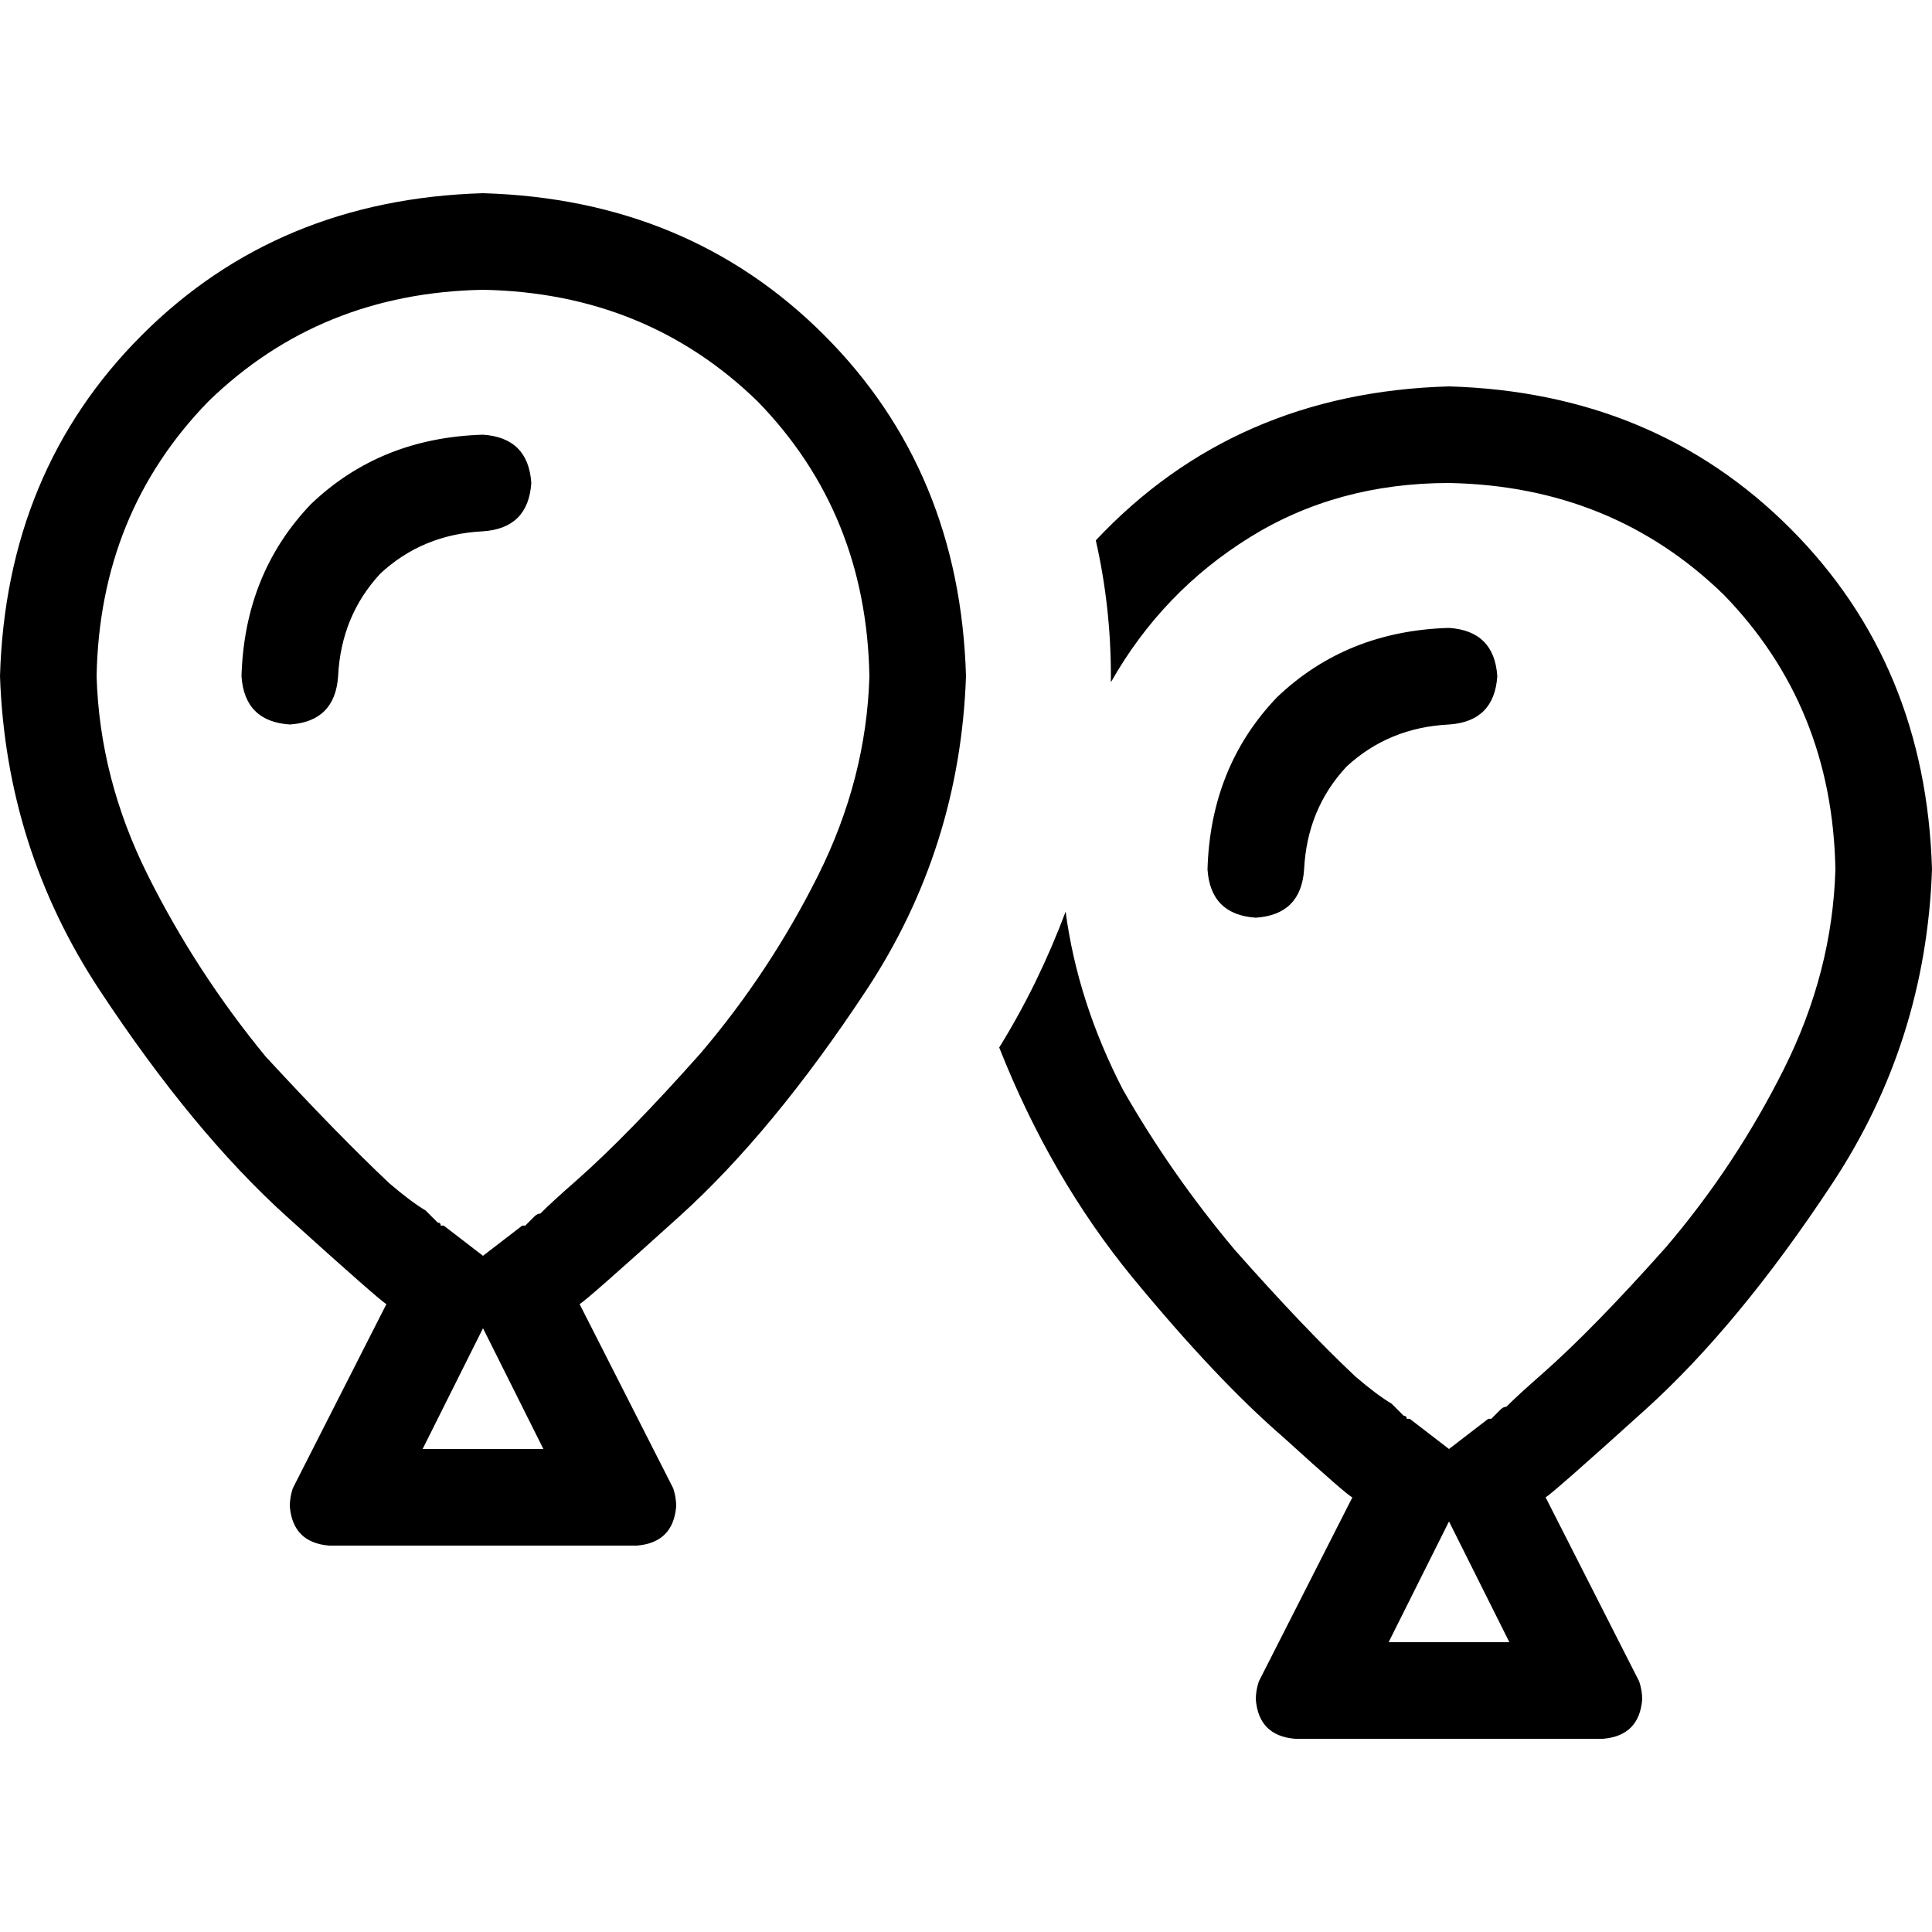 <svg xmlns="http://www.w3.org/2000/svg" viewBox="0 0 512 512">
  <path d="M 138.4 324.8 L 138.4 324.8 L 138.4 324.8 L 138.4 324.8 L 128 332.8 L 117.6 324.8 L 117.6 324.8 L 117.6 324.8 L 117.6 324.8 L 117.6 324.8 L 117.6 324.8 L 116.8 324.8 Q 116.8 324 116 324 Q 115.2 323.2 114.4 322.4 Q 113.6 321.6 112.8 320.8 Q 108.8 318.4 103.2 313.6 Q 89.6 300.8 70.4 280 Q 52 257.6 39.2 232 Q 26.4 206.4 25.6 179.2 Q 26.4 136 55.2 106.4 Q 84.8 77.6 128 76.8 Q 171.2 77.6 200.8 106.4 Q 229.6 136 230.4 179.2 Q 229.6 206.4 216.8 232 Q 204 257.6 185.6 279.2 Q 166.4 300.8 152.8 312.8 Q 146.4 318.4 143.2 321.6 Q 142.4 321.6 141.6 322.4 Q 140 324 139.2 324.8 L 138.4 324.8 L 138.4 324.8 L 138.4 324.8 L 138.4 324.8 Z M 130.4 356.8 L 144 384 L 112 384 L 125.6 356.8 L 128 352 L 130.4 356.8 L 130.4 356.8 Z M 153.6 345.6 Q 155.2 344.8 180 322.4 L 180 322.4 Q 204.8 300 229.6 262.4 L 229.6 262.4 Q 254.4 224.8 256 179.2 Q 254.4 124.8 218.4 88.8 Q 182.4 52.8 128 51.2 Q 73.6 52.8 37.6 88.8 Q 1.6 124.8 0 179.2 Q 1.6 224.8 26.4 262.4 Q 51.2 300 76 322.4 Q 100.8 344.8 102.4 345.6 L 77.6 394.4 Q 76.8 396.8 76.8 399.2 Q 77.6 408.8 87.2 409.6 L 168.8 409.6 Q 178.4 408.8 179.2 399.2 Q 179.2 396.8 178.4 394.4 L 153.6 345.6 L 153.6 345.6 Z M 264.8 277.6 Q 278.4 312 300 338.4 L 300 338.4 Q 322.4 365.6 340 380.8 L 340 380.8 Q 357.6 396.8 358.4 396.8 L 358.4 396.8 Q 358.4 396.8 358.4 396.8 L 333.6 445.6 Q 332.8 448 332.8 450.4 Q 333.6 460 343.2 460.8 L 424.8 460.8 Q 434.4 460 435.2 450.4 Q 435.2 448 434.4 445.6 L 409.6 396.8 Q 411.2 396 436 373.6 Q 460.8 351.2 485.6 313.6 Q 510.4 276 512 230.4 Q 510.4 176 474.4 140 Q 438.4 104 384 102.4 Q 327.2 104 290.4 143.2 Q 294.4 160.8 294.4 179.2 Q 294.4 180 294.4 180 Q 294.4 180 294.4 180.8 Q 308 156.8 331.2 142.4 Q 354.4 128 384 128 Q 427.2 128.8 456.8 157.6 Q 485.6 187.2 486.4 230.4 Q 485.6 257.6 472.8 283.2 Q 460 308.8 441.6 330.4 Q 422.4 352 408.8 364 Q 402.4 369.6 399.2 372.8 Q 398.4 372.8 397.6 373.6 Q 396 375.2 395.2 376 L 394.4 376 L 394.4 376 L 394.4 376 L 394.4 376 L 394.4 376 L 394.4 376 L 384 384 L 373.6 376 L 373.6 376 L 373.6 376 L 373.6 376 L 373.6 376 L 373.6 376 L 372.8 376 Q 372.8 375.2 372 375.2 Q 371.2 374.4 370.4 373.6 Q 369.6 372.8 368.8 372 Q 364.8 369.6 359.2 364.8 Q 345.6 352 327.2 331.2 Q 310.4 311.2 297.6 288.8 Q 285.6 265.6 282.4 241.6 Q 275.2 260.8 264.8 277.6 L 264.8 277.6 Z M 384 403.2 L 386.4 408 L 400 435.2 L 368 435.2 L 381.6 408 L 384 403.2 L 384 403.2 Z M 89.6 179.2 Q 90.4 163.2 100.8 152 L 100.8 152 Q 112 141.6 128 140.8 Q 140 140 140.8 128 Q 140 116 128 115.2 Q 100.8 116 82.4 133.6 Q 64.8 152 64 179.2 Q 64.8 191.2 76.8 192 Q 88.8 191.2 89.6 179.2 L 89.6 179.2 Z M 345.6 230.4 Q 346.4 214.4 356.8 203.2 L 356.8 203.2 Q 368 192.8 384 192 Q 396 191.2 396.8 179.2 Q 396 167.2 384 166.4 Q 356.8 167.2 338.4 184.8 Q 320.8 203.2 320 230.4 Q 320.8 242.4 332.8 243.2 Q 344.8 242.4 345.6 230.4 L 345.6 230.4 Z" />
</svg>